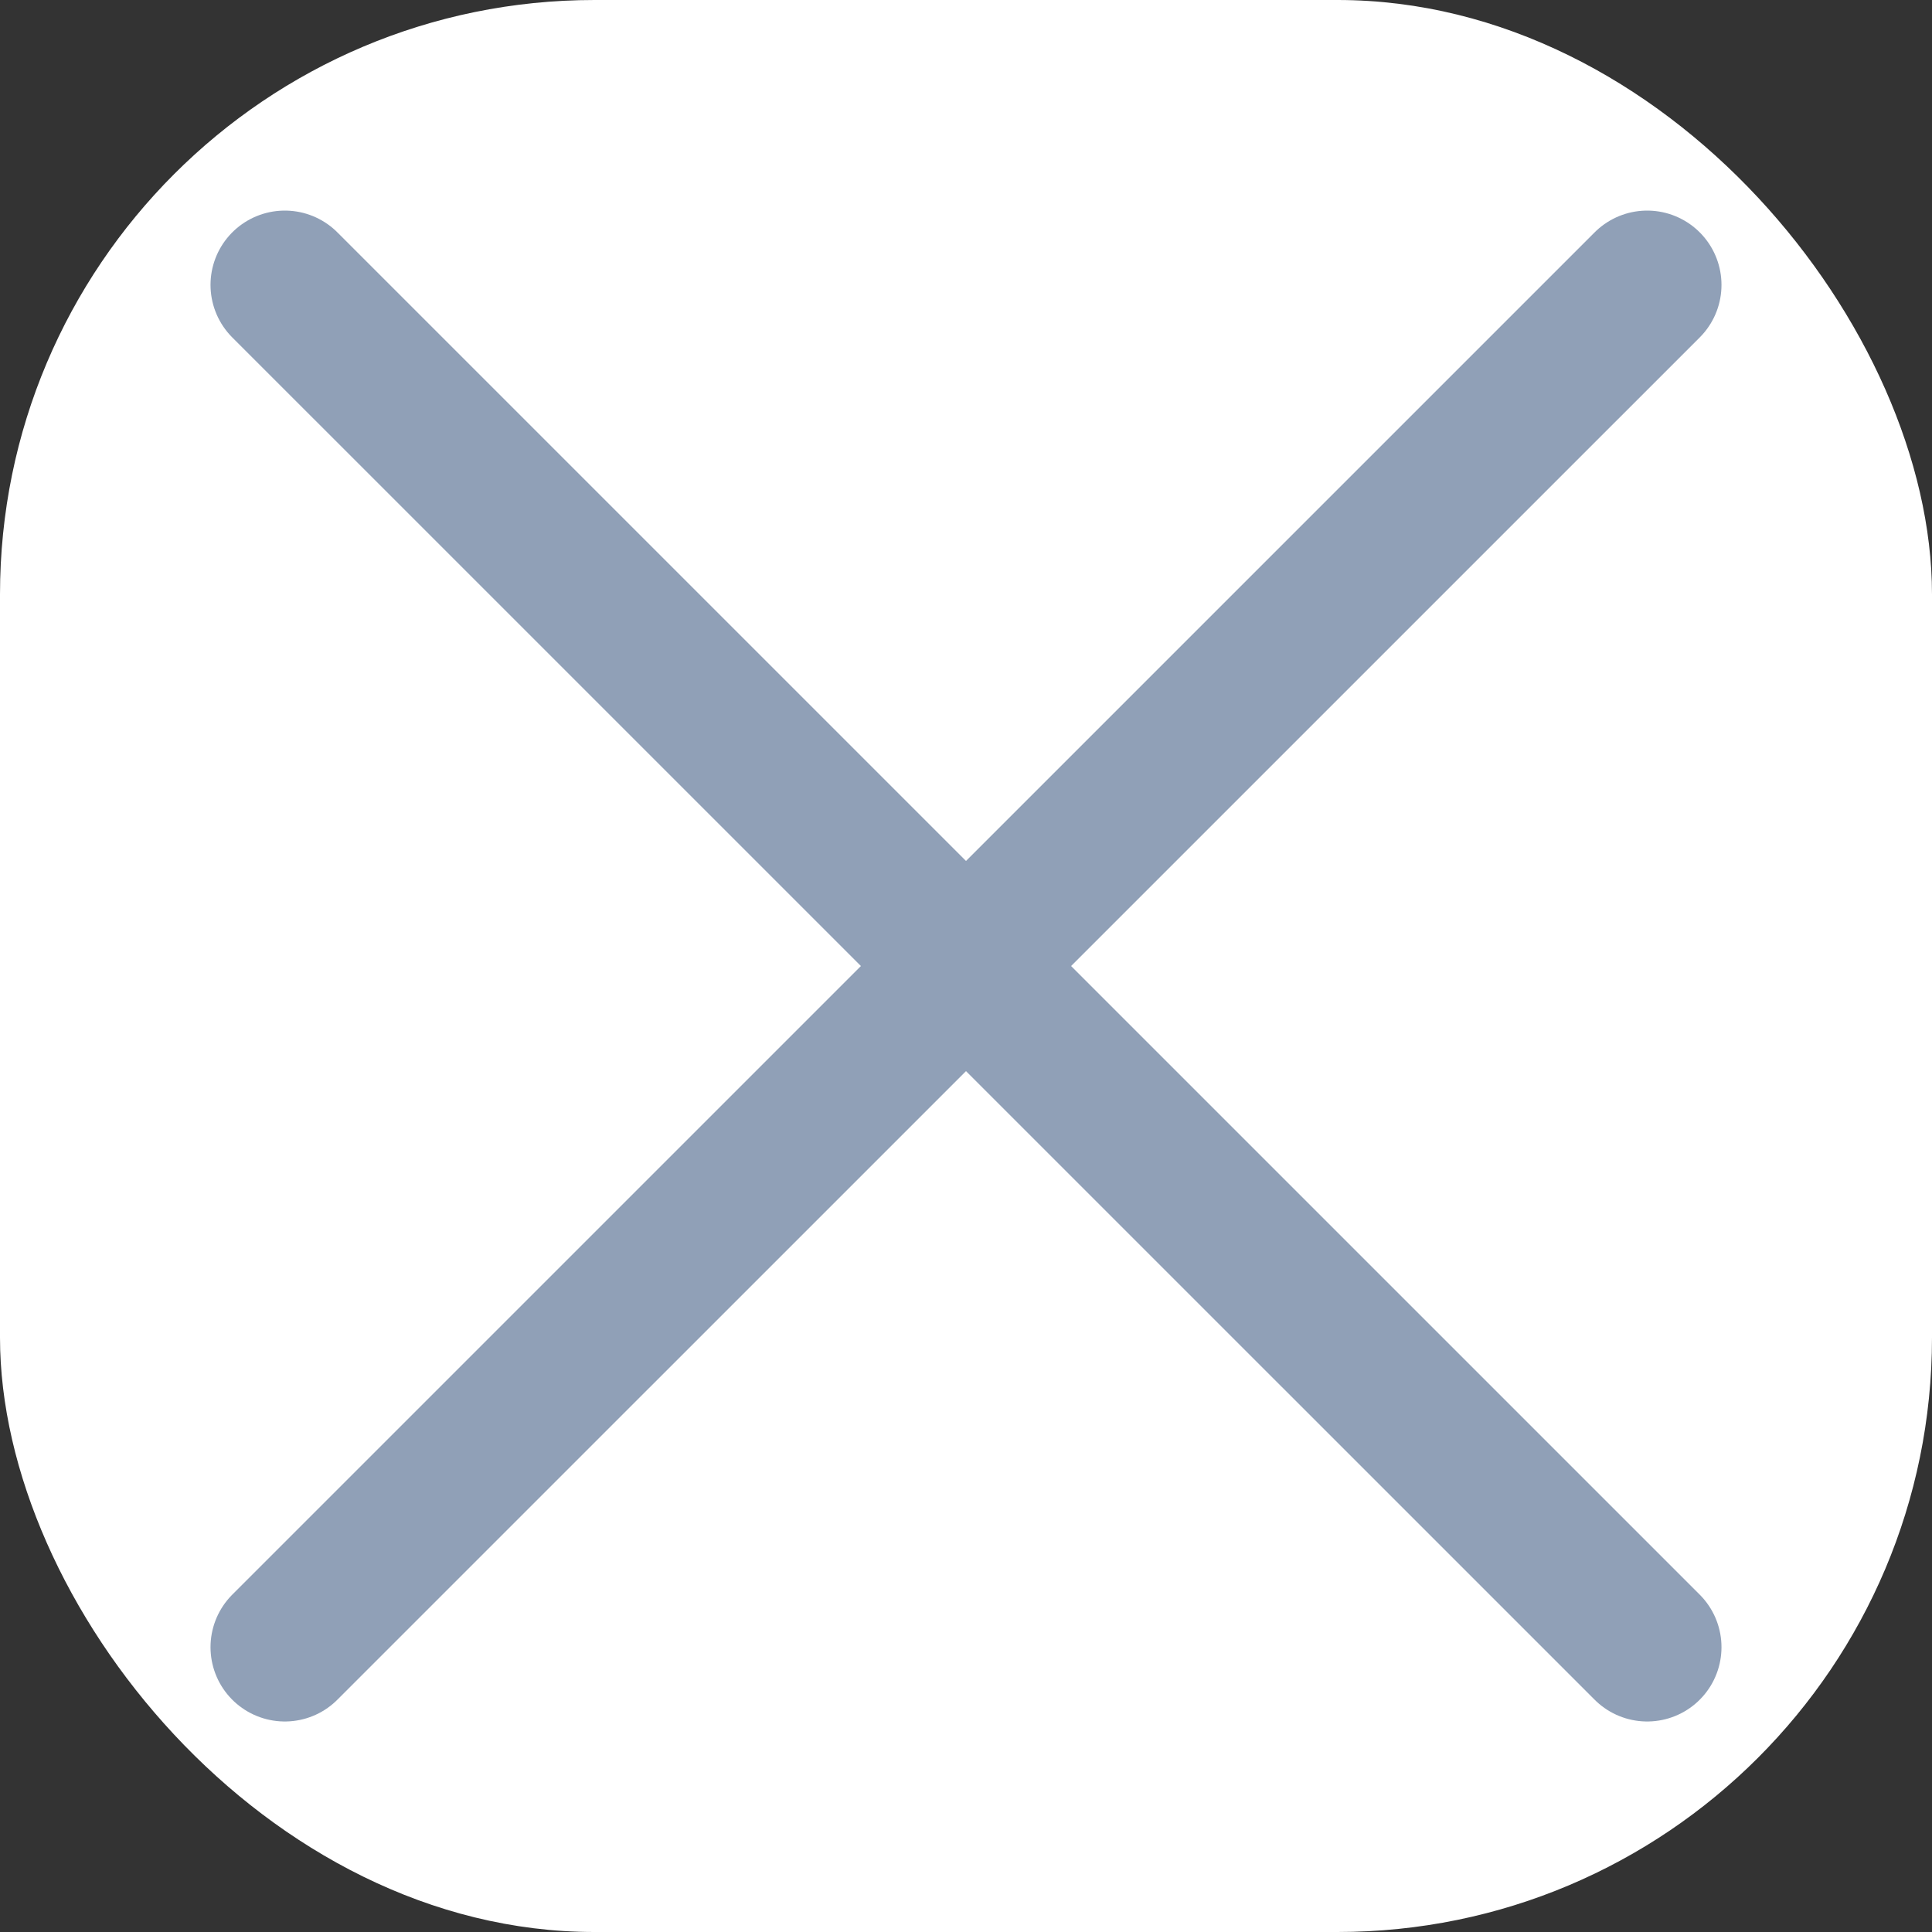 <svg width="26" height="26" viewBox="0 0 26 26" fill="none" xmlns="http://www.w3.org/2000/svg">
<rect x="0" y="0" width="26" height="26" fill="#333333" stroke="none"/>
<rect width="26" height="26" rx="8" fill="white"/>
<g clip-path="url(#clip0_71_2174)">
<path d="M22.167 3.834L3.833 22.167" stroke="#90A0B7" stroke-width="2" stroke-linecap="round" stroke-linejoin="round"/>
<path d="M3.833 3.834L22.167 22.167" stroke="#90A0B7" stroke-width="2" stroke-linecap="round" stroke-linejoin="round"/>
</g>
<defs>
<clipPath id="clip0_71_2174">
<rect width="22" height="22" fill="white" transform="translate(2 2)"/>
</clipPath>
</defs>
</svg>
